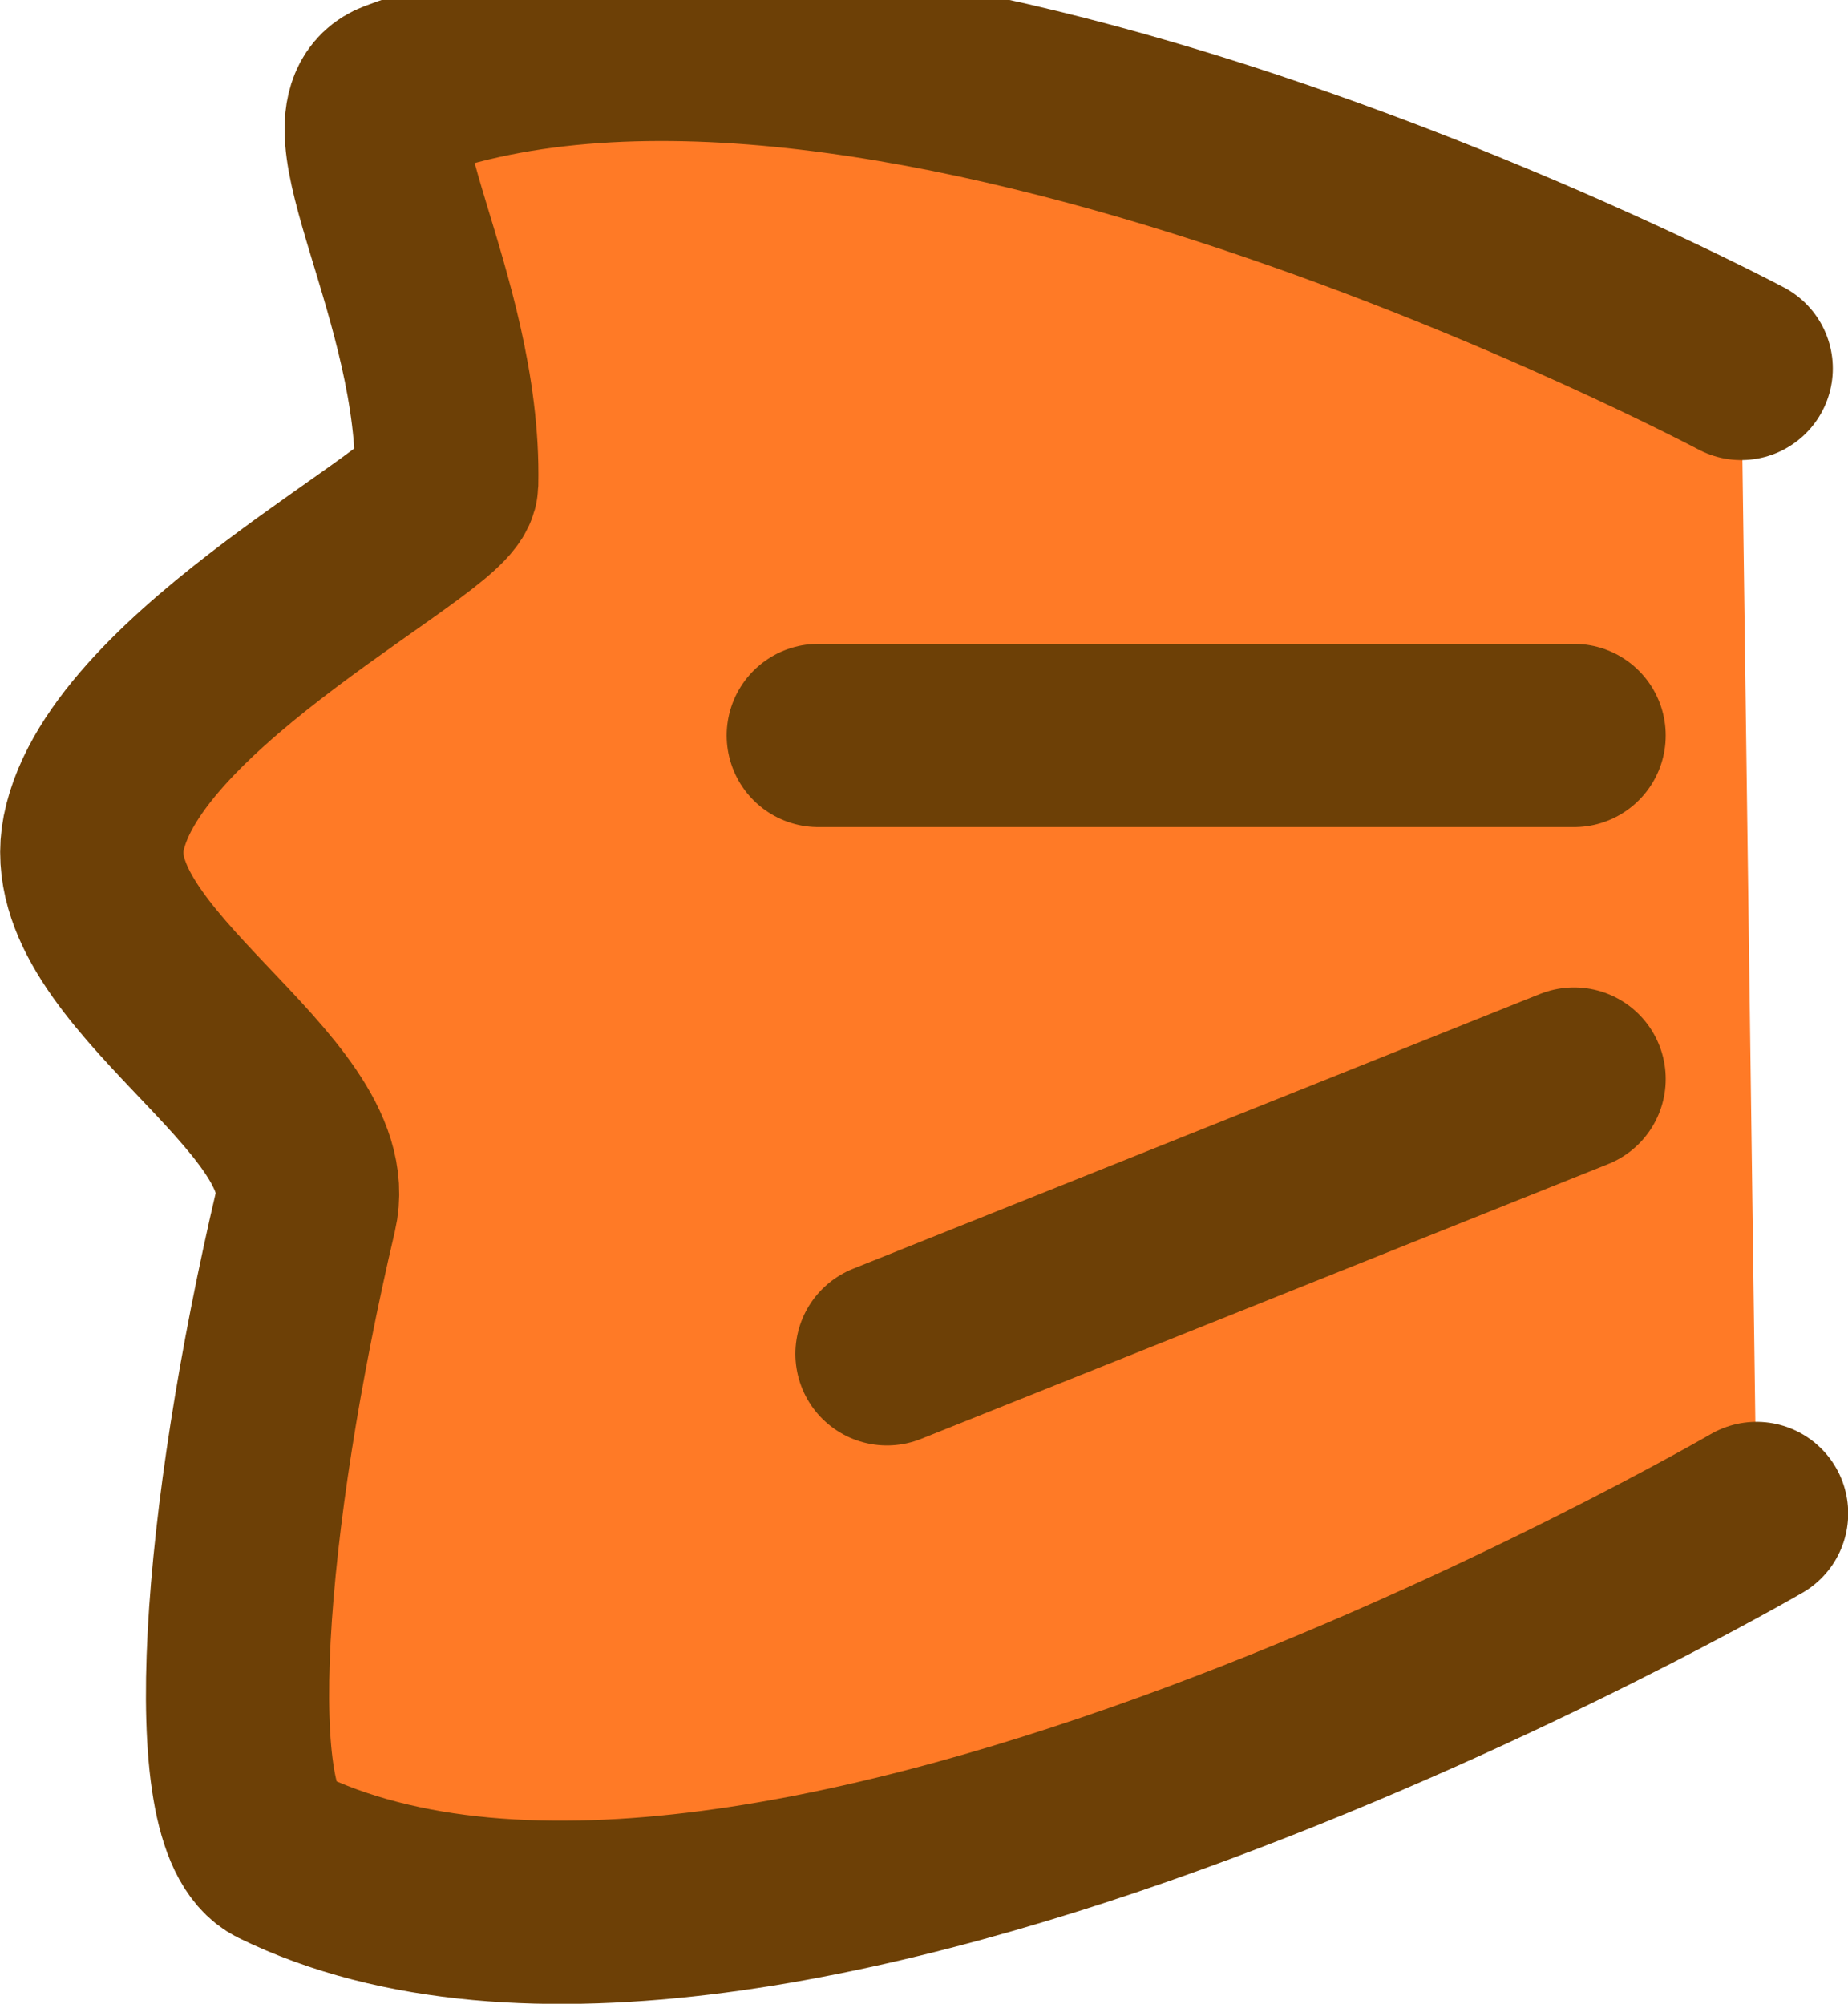 <svg version="1.1" xmlns="http://www.w3.org/2000/svg" xmlns:xlink="http://www.w3.org/1999/xlink" width="10.086" height="10.936" viewBox="0,0,10.086,10.936"><g transform="translate(-213.713,-182.443)"><g data-paper-data="{&quot;isPaintingLayer&quot;:true}" fill-rule="nonzero" stroke="#6d4006" stroke-width="1" stroke-linecap="round" stroke-linejoin="miter" stroke-miterlimit="10" stroke-dasharray="" stroke-dashoffset="0" style="mix-blend-mode: normal"><path d="M223.3,190.703c0,0 -5.435,3.156 -8.064,1.868c-0.379,-0.186 -0.25,-1.836 0.145,-3.52c0.15,-0.64 -1.301,-1.33 -1.157,-2.059c0.169,-0.851 1.922,-1.709 1.927,-1.909c0.022,-1.028 -0.644,-1.999 -0.271,-2.139c2.63,-0.989 7.336,1.51 7.336,1.51" fill="#ff7a26"/><path d="M218.179,186.457h4.125" fill="none"/><path d="M218.554,189.832l3.75,-1.5" fill="none"/></g></g></svg>